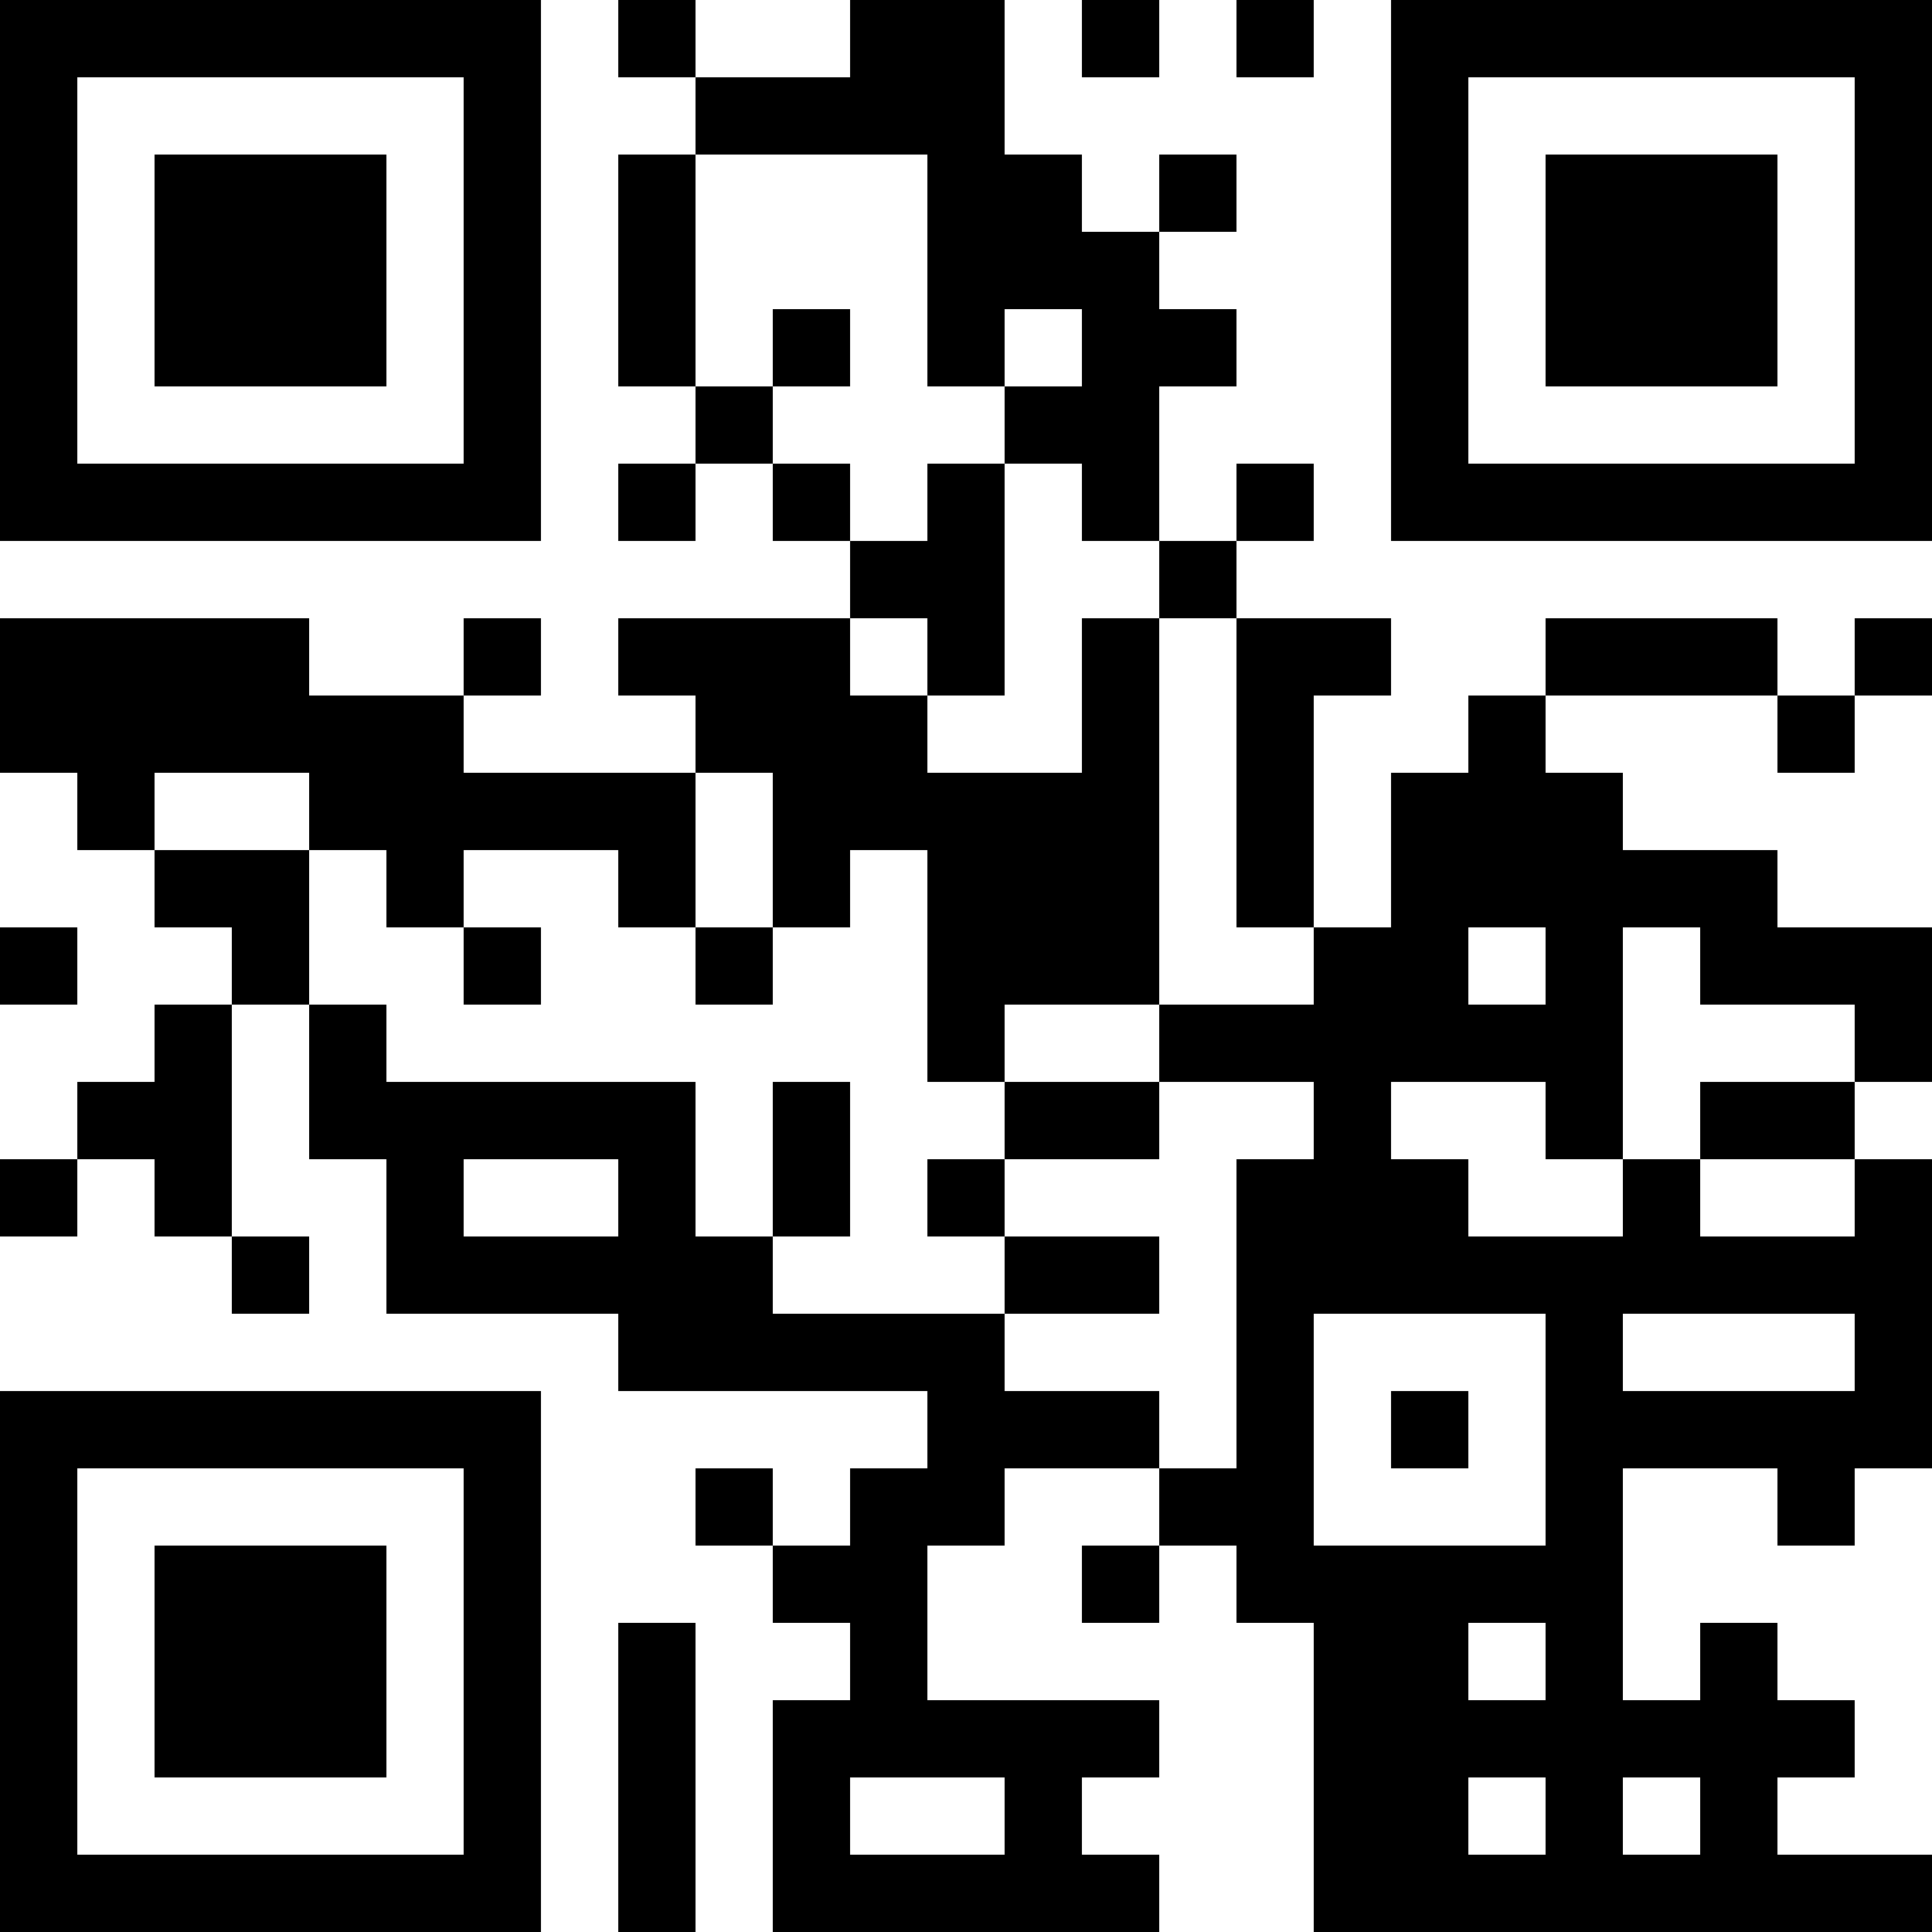 <?xml version="1.0" encoding="UTF-8"?>
<svg xmlns="http://www.w3.org/2000/svg" version="1.1" width="100" height="100" viewBox="0 0 100 100"><rect x="0" y="0" width="100" height="100" fill="#ffffff"/><g transform="scale(4)"><g transform="translate(0,0)"><path fill-rule="evenodd" d="M8 0L8 1L9 1L9 2L8 2L8 5L9 5L9 6L8 6L8 7L9 7L9 6L10 6L10 7L11 7L11 8L8 8L8 9L9 9L9 10L6 10L6 9L7 9L7 8L6 8L6 9L4 9L4 8L0 8L0 10L1 10L1 11L2 11L2 12L3 12L3 13L2 13L2 14L1 14L1 15L0 15L0 16L1 16L1 15L2 15L2 16L3 16L3 17L4 17L4 16L3 16L3 13L4 13L4 15L5 15L5 17L8 17L8 18L12 18L12 19L11 19L11 20L10 20L10 19L9 19L9 20L10 20L10 21L11 21L11 22L10 22L10 25L15 25L15 24L14 24L14 23L15 23L15 22L12 22L12 20L13 20L13 19L15 19L15 20L14 20L14 21L15 21L15 20L16 20L16 21L17 21L17 25L25 25L25 24L23 24L23 23L24 23L24 22L23 22L23 21L22 21L22 22L21 22L21 19L23 19L23 20L24 20L24 19L25 19L25 15L24 15L24 14L25 14L25 12L23 12L23 11L21 11L21 10L20 10L20 9L23 9L23 10L24 10L24 9L25 9L25 8L24 8L24 9L23 9L23 8L20 8L20 9L19 9L19 10L18 10L18 12L17 12L17 9L18 9L18 8L16 8L16 7L17 7L17 6L16 6L16 7L15 7L15 5L16 5L16 4L15 4L15 3L16 3L16 2L15 2L15 3L14 3L14 2L13 2L13 0L11 0L11 1L9 1L9 0ZM14 0L14 1L15 1L15 0ZM16 0L16 1L17 1L17 0ZM9 2L9 5L10 5L10 6L11 6L11 7L12 7L12 6L13 6L13 9L12 9L12 8L11 8L11 9L12 9L12 10L14 10L14 8L15 8L15 13L13 13L13 14L12 14L12 11L11 11L11 12L10 12L10 10L9 10L9 12L8 12L8 11L6 11L6 12L5 12L5 11L4 11L4 10L2 10L2 11L4 11L4 13L5 13L5 14L9 14L9 16L10 16L10 17L13 17L13 18L15 18L15 19L16 19L16 15L17 15L17 14L15 14L15 13L17 13L17 12L16 12L16 8L15 8L15 7L14 7L14 6L13 6L13 5L14 5L14 4L13 4L13 5L12 5L12 2ZM10 4L10 5L11 5L11 4ZM0 12L0 13L1 13L1 12ZM6 12L6 13L7 13L7 12ZM9 12L9 13L10 13L10 12ZM19 12L19 13L20 13L20 12ZM21 12L21 15L20 15L20 14L18 14L18 15L19 15L19 16L21 16L21 15L22 15L22 16L24 16L24 15L22 15L22 14L24 14L24 13L22 13L22 12ZM10 14L10 16L11 16L11 14ZM13 14L13 15L12 15L12 16L13 16L13 17L15 17L15 16L13 16L13 15L15 15L15 14ZM6 15L6 16L8 16L8 15ZM17 17L17 20L20 20L20 17ZM21 17L21 18L24 18L24 17ZM18 18L18 19L19 19L19 18ZM8 21L8 25L9 25L9 21ZM19 21L19 22L20 22L20 21ZM11 23L11 24L13 24L13 23ZM19 23L19 24L20 24L20 23ZM21 23L21 24L22 24L22 23ZM0 0L0 7L7 7L7 0ZM1 1L1 6L6 6L6 1ZM2 2L2 5L5 5L5 2ZM18 0L18 7L25 7L25 0ZM19 1L19 6L24 6L24 1ZM20 2L20 5L23 5L23 2ZM0 18L0 25L7 25L7 18ZM1 19L1 24L6 24L6 19ZM2 20L2 23L5 23L5 20Z" fill="#000000"/></g></g></svg>
